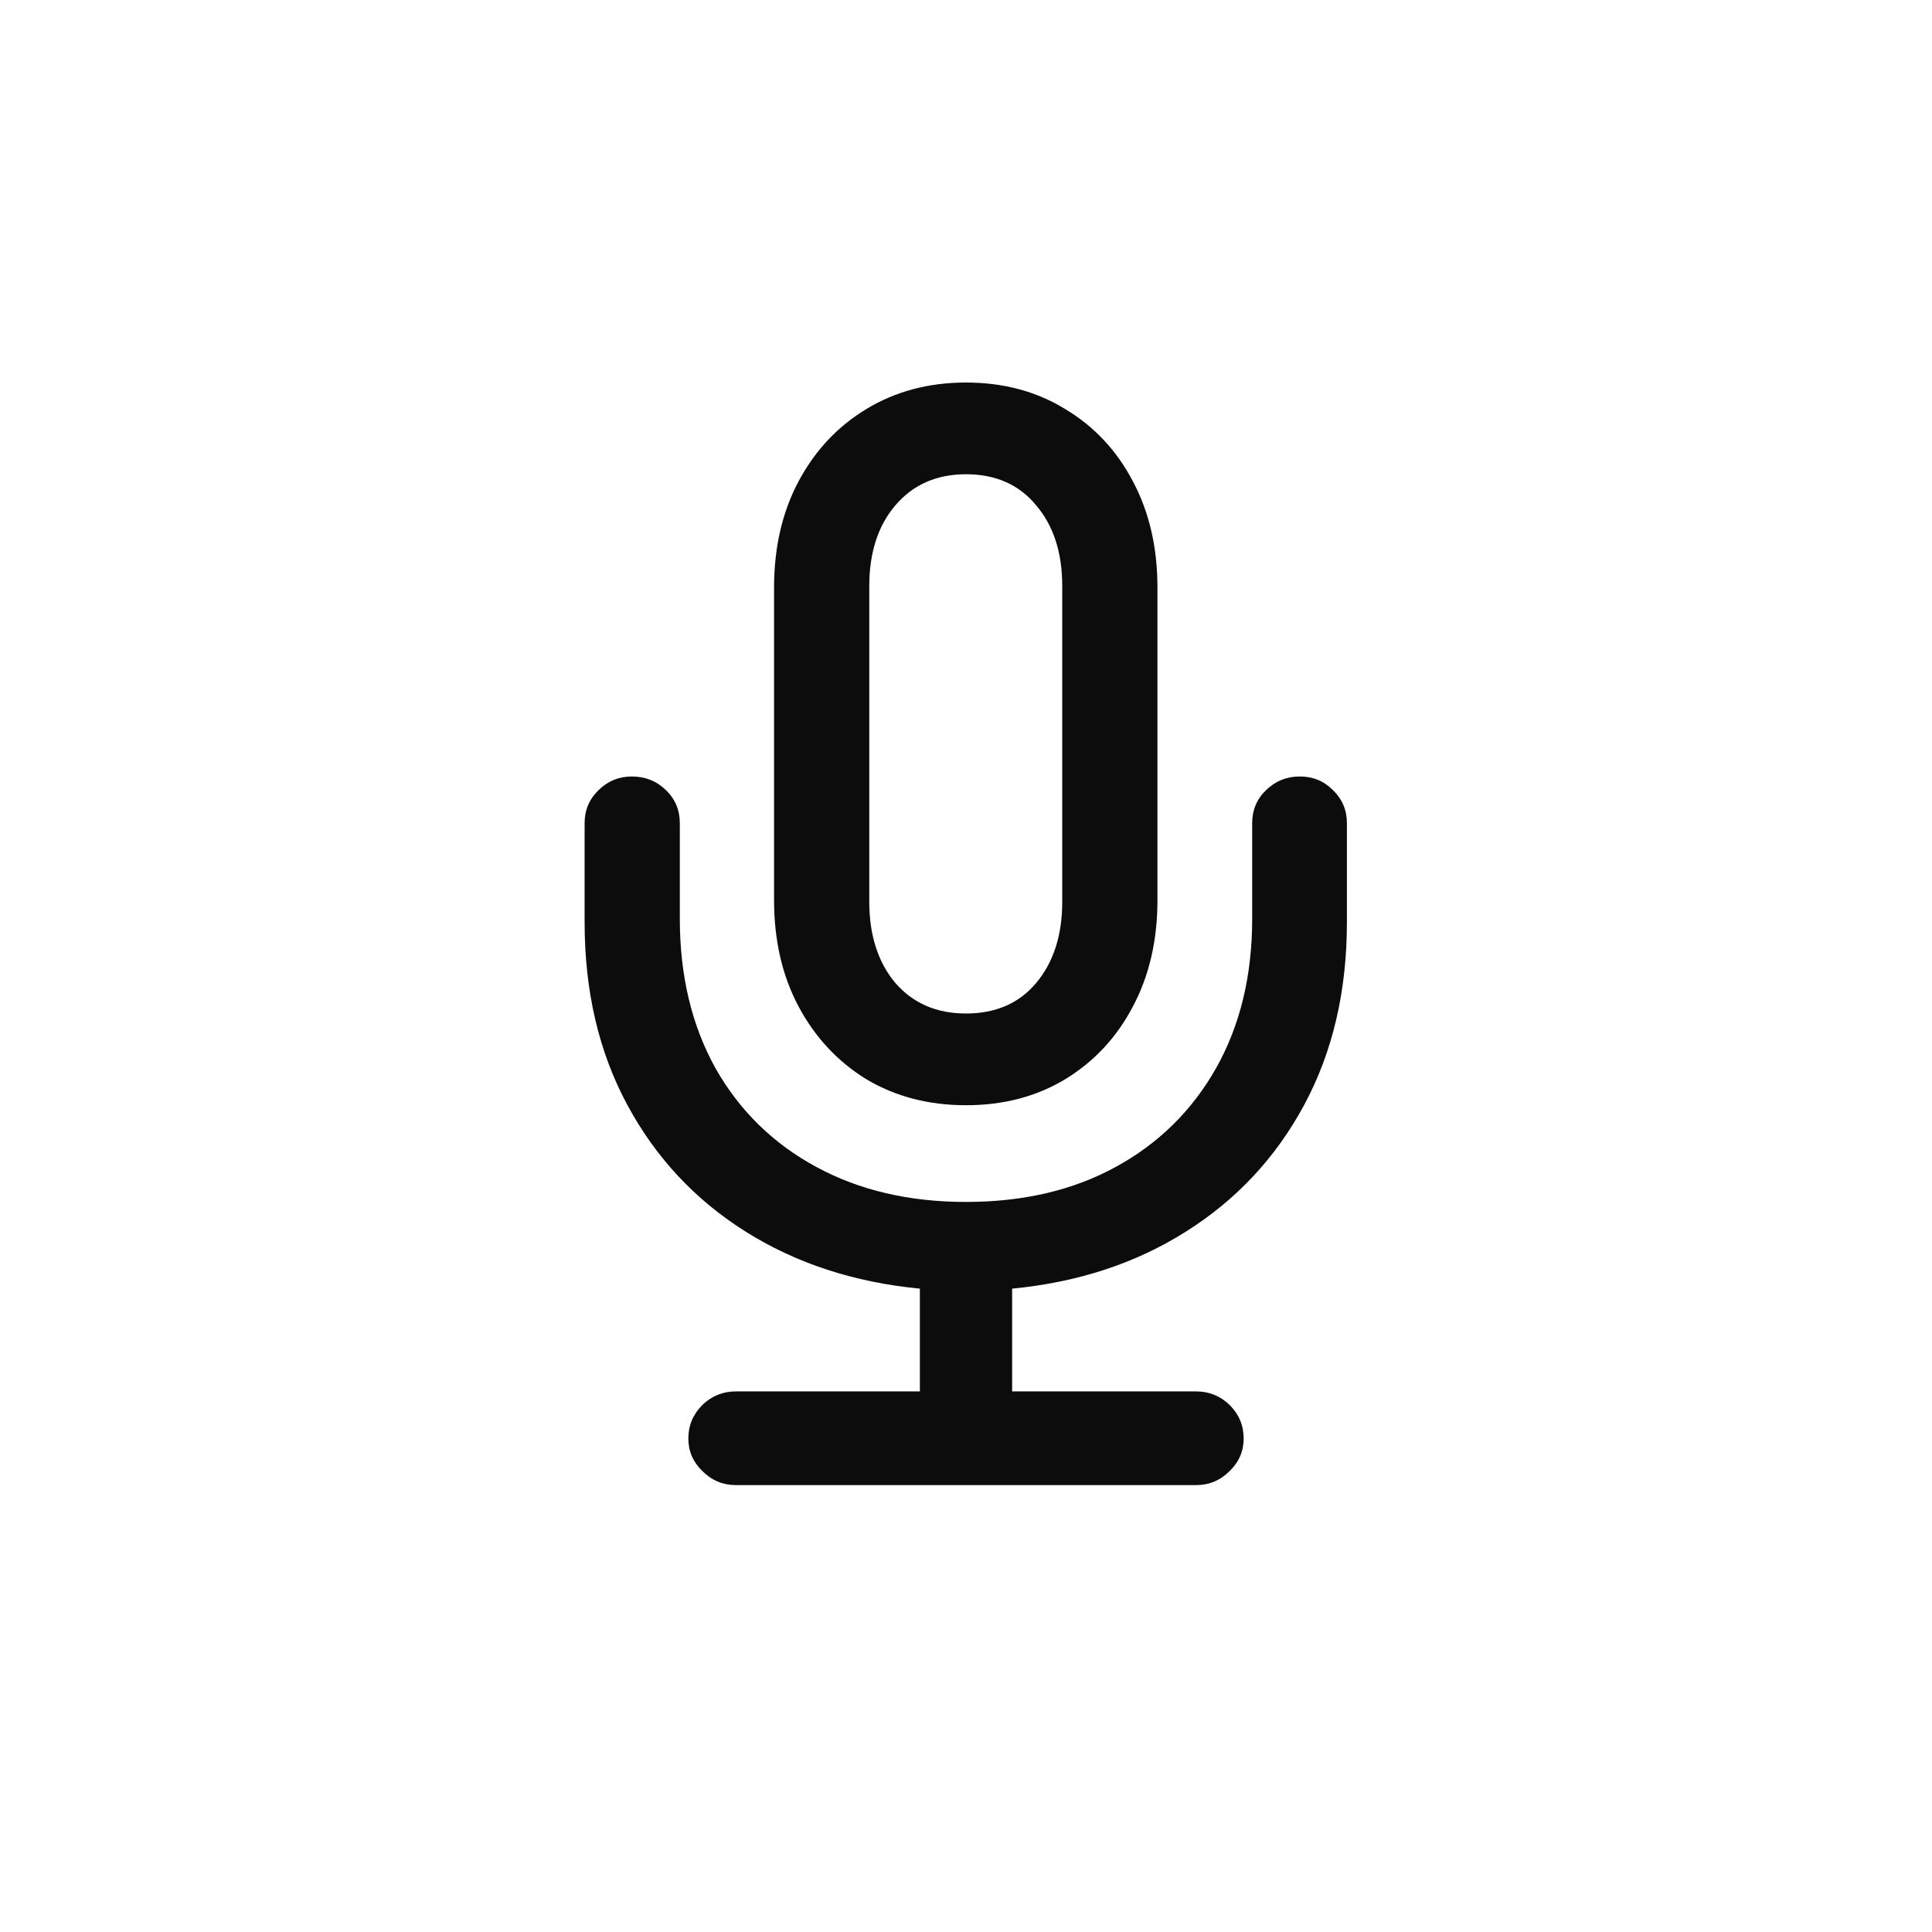 <svg width="32" height="32" viewBox="0 0 32 32" fill="none" xmlns="http://www.w3.org/2000/svg">
    <path d="M9.683 15.276V13.633C9.683 13.417 9.761 13.234 9.916 13.085C10.07 12.935 10.253 12.861 10.463 12.861C10.685 12.861 10.873 12.935 11.028 13.085C11.183 13.234 11.26 13.417 11.26 13.633V15.218C11.26 16.159 11.457 16.984 11.85 17.692C12.248 18.395 12.804 18.94 13.518 19.327C14.232 19.715 15.059 19.908 16 19.908C16.946 19.908 17.774 19.715 18.482 19.327C19.19 18.94 19.744 18.395 20.142 17.692C20.541 16.984 20.74 16.159 20.74 15.218V13.633C20.74 13.417 20.817 13.234 20.972 13.085C21.127 12.935 21.312 12.861 21.528 12.861C21.744 12.861 21.927 12.935 22.076 13.085C22.231 13.234 22.309 13.417 22.309 13.633V15.276C22.309 16.416 22.073 17.424 21.603 18.298C21.133 19.172 20.48 19.872 19.644 20.398C18.814 20.924 17.854 21.239 16.764 21.344V23.046H19.81C20.026 23.046 20.211 23.121 20.366 23.27C20.521 23.425 20.599 23.61 20.599 23.826C20.599 24.037 20.521 24.216 20.366 24.366C20.211 24.521 20.026 24.598 19.81 24.598H12.19C11.974 24.598 11.789 24.521 11.634 24.366C11.479 24.216 11.401 24.037 11.401 23.826C11.401 23.61 11.479 23.425 11.634 23.27C11.789 23.121 11.974 23.046 12.19 23.046H15.236V21.344C14.146 21.239 13.183 20.924 12.348 20.398C11.512 19.872 10.859 19.172 10.389 18.298C9.918 17.424 9.683 16.416 9.683 15.276ZM12.821 14.911V9.731C12.821 9.067 12.956 8.481 13.227 7.972C13.499 7.463 13.872 7.064 14.348 6.776C14.83 6.483 15.38 6.336 16 6.336C16.62 6.336 17.168 6.483 17.644 6.776C18.125 7.064 18.498 7.463 18.764 7.972C19.035 8.481 19.171 9.067 19.171 9.731V14.911C19.171 15.575 19.035 16.162 18.764 16.671C18.498 17.18 18.125 17.581 17.644 17.875C17.168 18.162 16.62 18.306 16 18.306C15.38 18.306 14.83 18.162 14.348 17.875C13.872 17.581 13.499 17.18 13.227 16.671C12.956 16.162 12.821 15.575 12.821 14.911ZM14.398 14.936C14.398 15.489 14.542 15.938 14.83 16.281C15.123 16.618 15.513 16.787 16 16.787C16.492 16.787 16.88 16.618 17.162 16.281C17.45 15.938 17.594 15.489 17.594 14.936V9.707C17.594 9.153 17.45 8.708 17.162 8.37C16.88 8.027 16.492 7.855 16 7.855C15.513 7.855 15.123 8.027 14.83 8.37C14.542 8.708 14.398 9.153 14.398 9.707V14.936Z" fill="black" fill-opacity="0.95" style="fill:black;fill-opacity:0.95;"/>
</svg>
